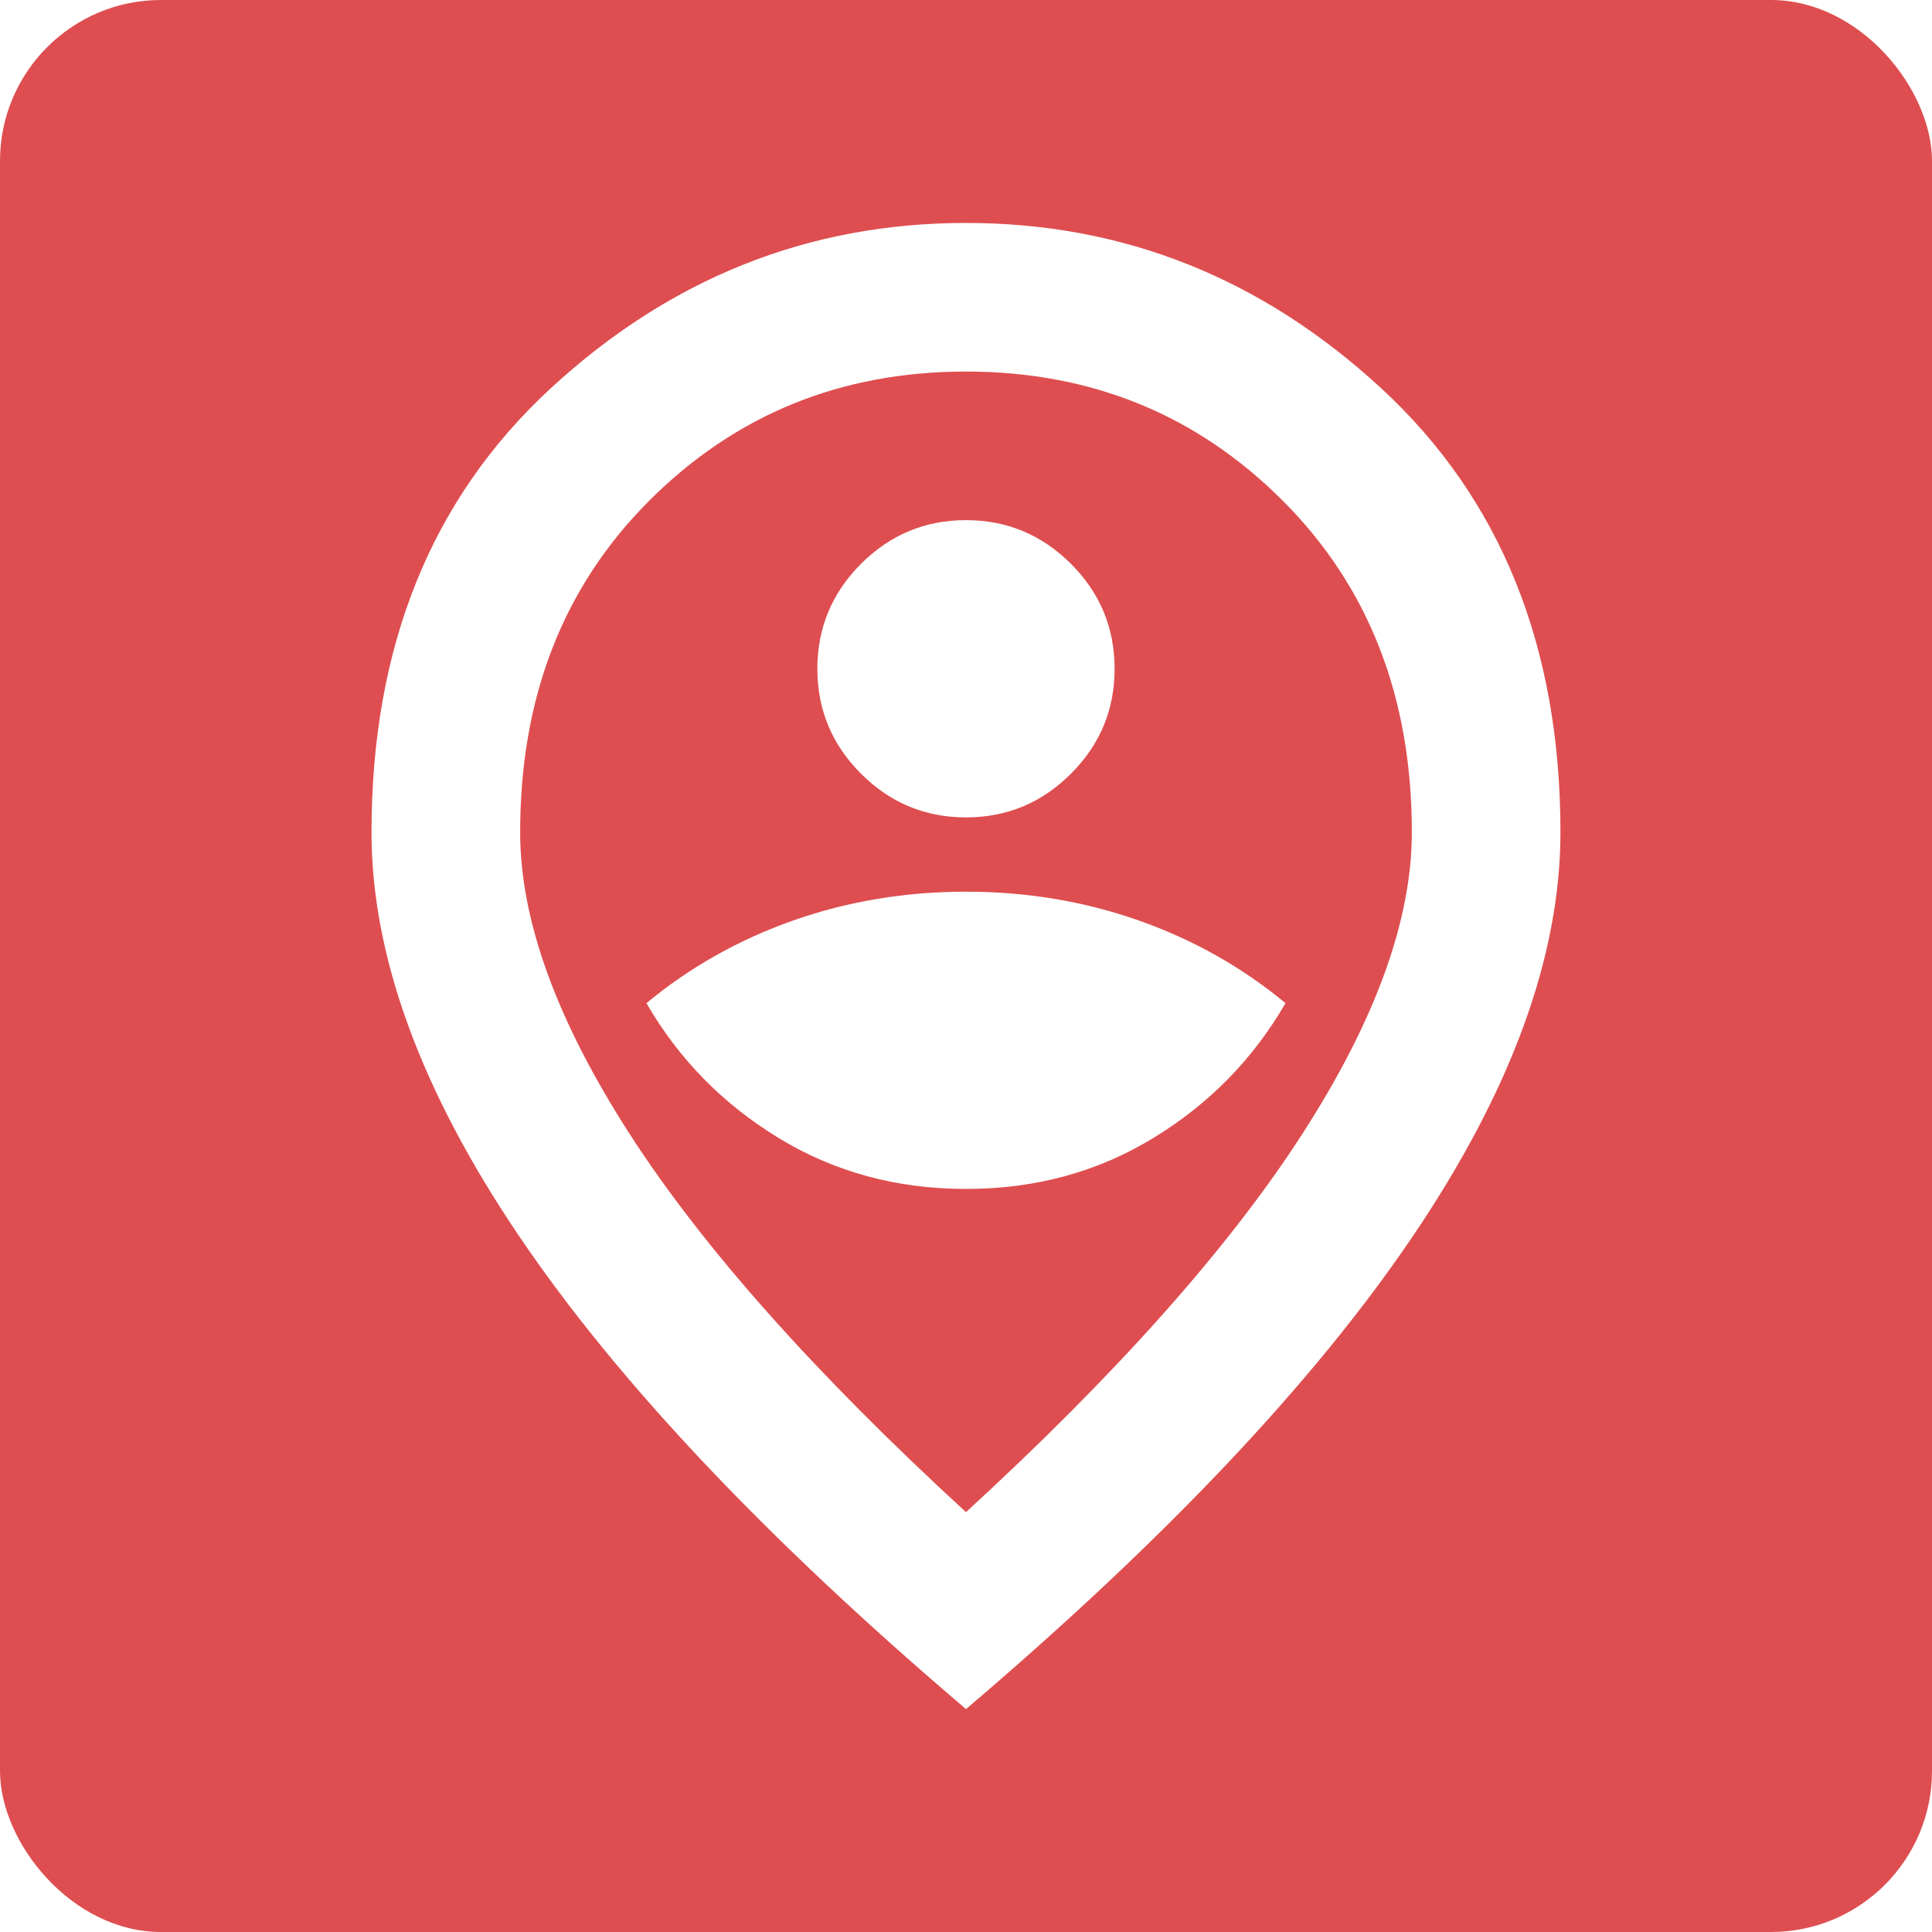 <svg width="48" height="48" viewBox="0 0 48 48" fill="none" xmlns="http://www.w3.org/2000/svg">
<rect width="48" height="48" fill="#F5F5F5"/>
<g clip-path="url(#clip0_0_1)">
<rect width="1440" height="1019" transform="translate(-40 -123)" fill="#F4F6F9"/>
<rect x="-20" y="-12" width="1400" height="905" rx="8" fill="white"/>
<rect x="-19.5" y="-11.5" width="1399" height="904" rx="7.5" stroke="black" stroke-opacity="0.07"/>
<rect width="48" height="48" rx="4" fill="#DE4E50"/>
<mask id="mask0_0_1" style="mask-type:alpha" maskUnits="userSpaceOnUse" x="1" y="1" width="46" height="46">
<rect x="1.847" y="1.846" width="44.308" height="44.308" fill="#D9D9D9"/>
</mask>
<g mask="url(#mask0_0_1)">
<path d="M24 29.539C25.723 29.539 27.277 29.116 28.661 28.269C30.046 27.423 31.138 26.308 31.938 24.923C30.861 24.031 29.646 23.346 28.292 22.869C26.938 22.392 25.507 22.154 24 22.154C22.492 22.154 21.061 22.392 19.707 22.869C18.354 23.346 17.138 24.031 16.061 24.923C16.861 26.308 17.953 27.423 19.338 28.269C20.723 29.116 22.277 29.539 24 29.539ZM24 20.308C25.015 20.308 25.884 19.946 26.607 19.223C27.331 18.5 27.692 17.631 27.692 16.616C27.692 15.6 27.331 14.731 26.607 14.008C25.884 13.285 25.015 12.923 24 12.923C22.984 12.923 22.115 13.285 21.392 14.008C20.669 14.731 20.307 15.6 20.307 16.616C20.307 17.631 20.669 18.5 21.392 19.223C22.115 19.946 22.984 20.308 24 20.308ZM24 37.569C27.753 34.123 30.538 30.992 32.353 28.177C34.169 25.362 35.077 22.862 35.077 20.677C35.077 17.323 34.007 14.577 31.869 12.439C29.73 10.3 27.107 9.231 24 9.231C20.892 9.231 18.269 10.3 16.131 12.439C13.992 14.577 12.923 17.323 12.923 20.677C12.923 22.862 13.831 25.362 15.646 28.177C17.461 30.992 20.246 34.123 24 37.569ZM24 42.462C19.046 38.246 15.346 34.331 12.9 30.715C10.454 27.1 9.23 23.754 9.23 20.677C9.23 16.062 10.715 12.385 13.684 9.646C16.654 6.908 20.092 5.539 24 5.539C27.907 5.539 31.346 6.908 34.315 9.646C37.284 12.385 38.769 16.062 38.769 20.677C38.769 23.754 37.546 27.1 35.1 30.715C32.654 34.331 28.953 38.246 24 42.462Z" fill="white"/>
</g>
</g>
<defs>
<clipPath id="clip0_0_1">
<rect width="1440" height="1019" fill="white" transform="translate(-40 -123)"/>
</clipPath>
</defs>
</svg>
